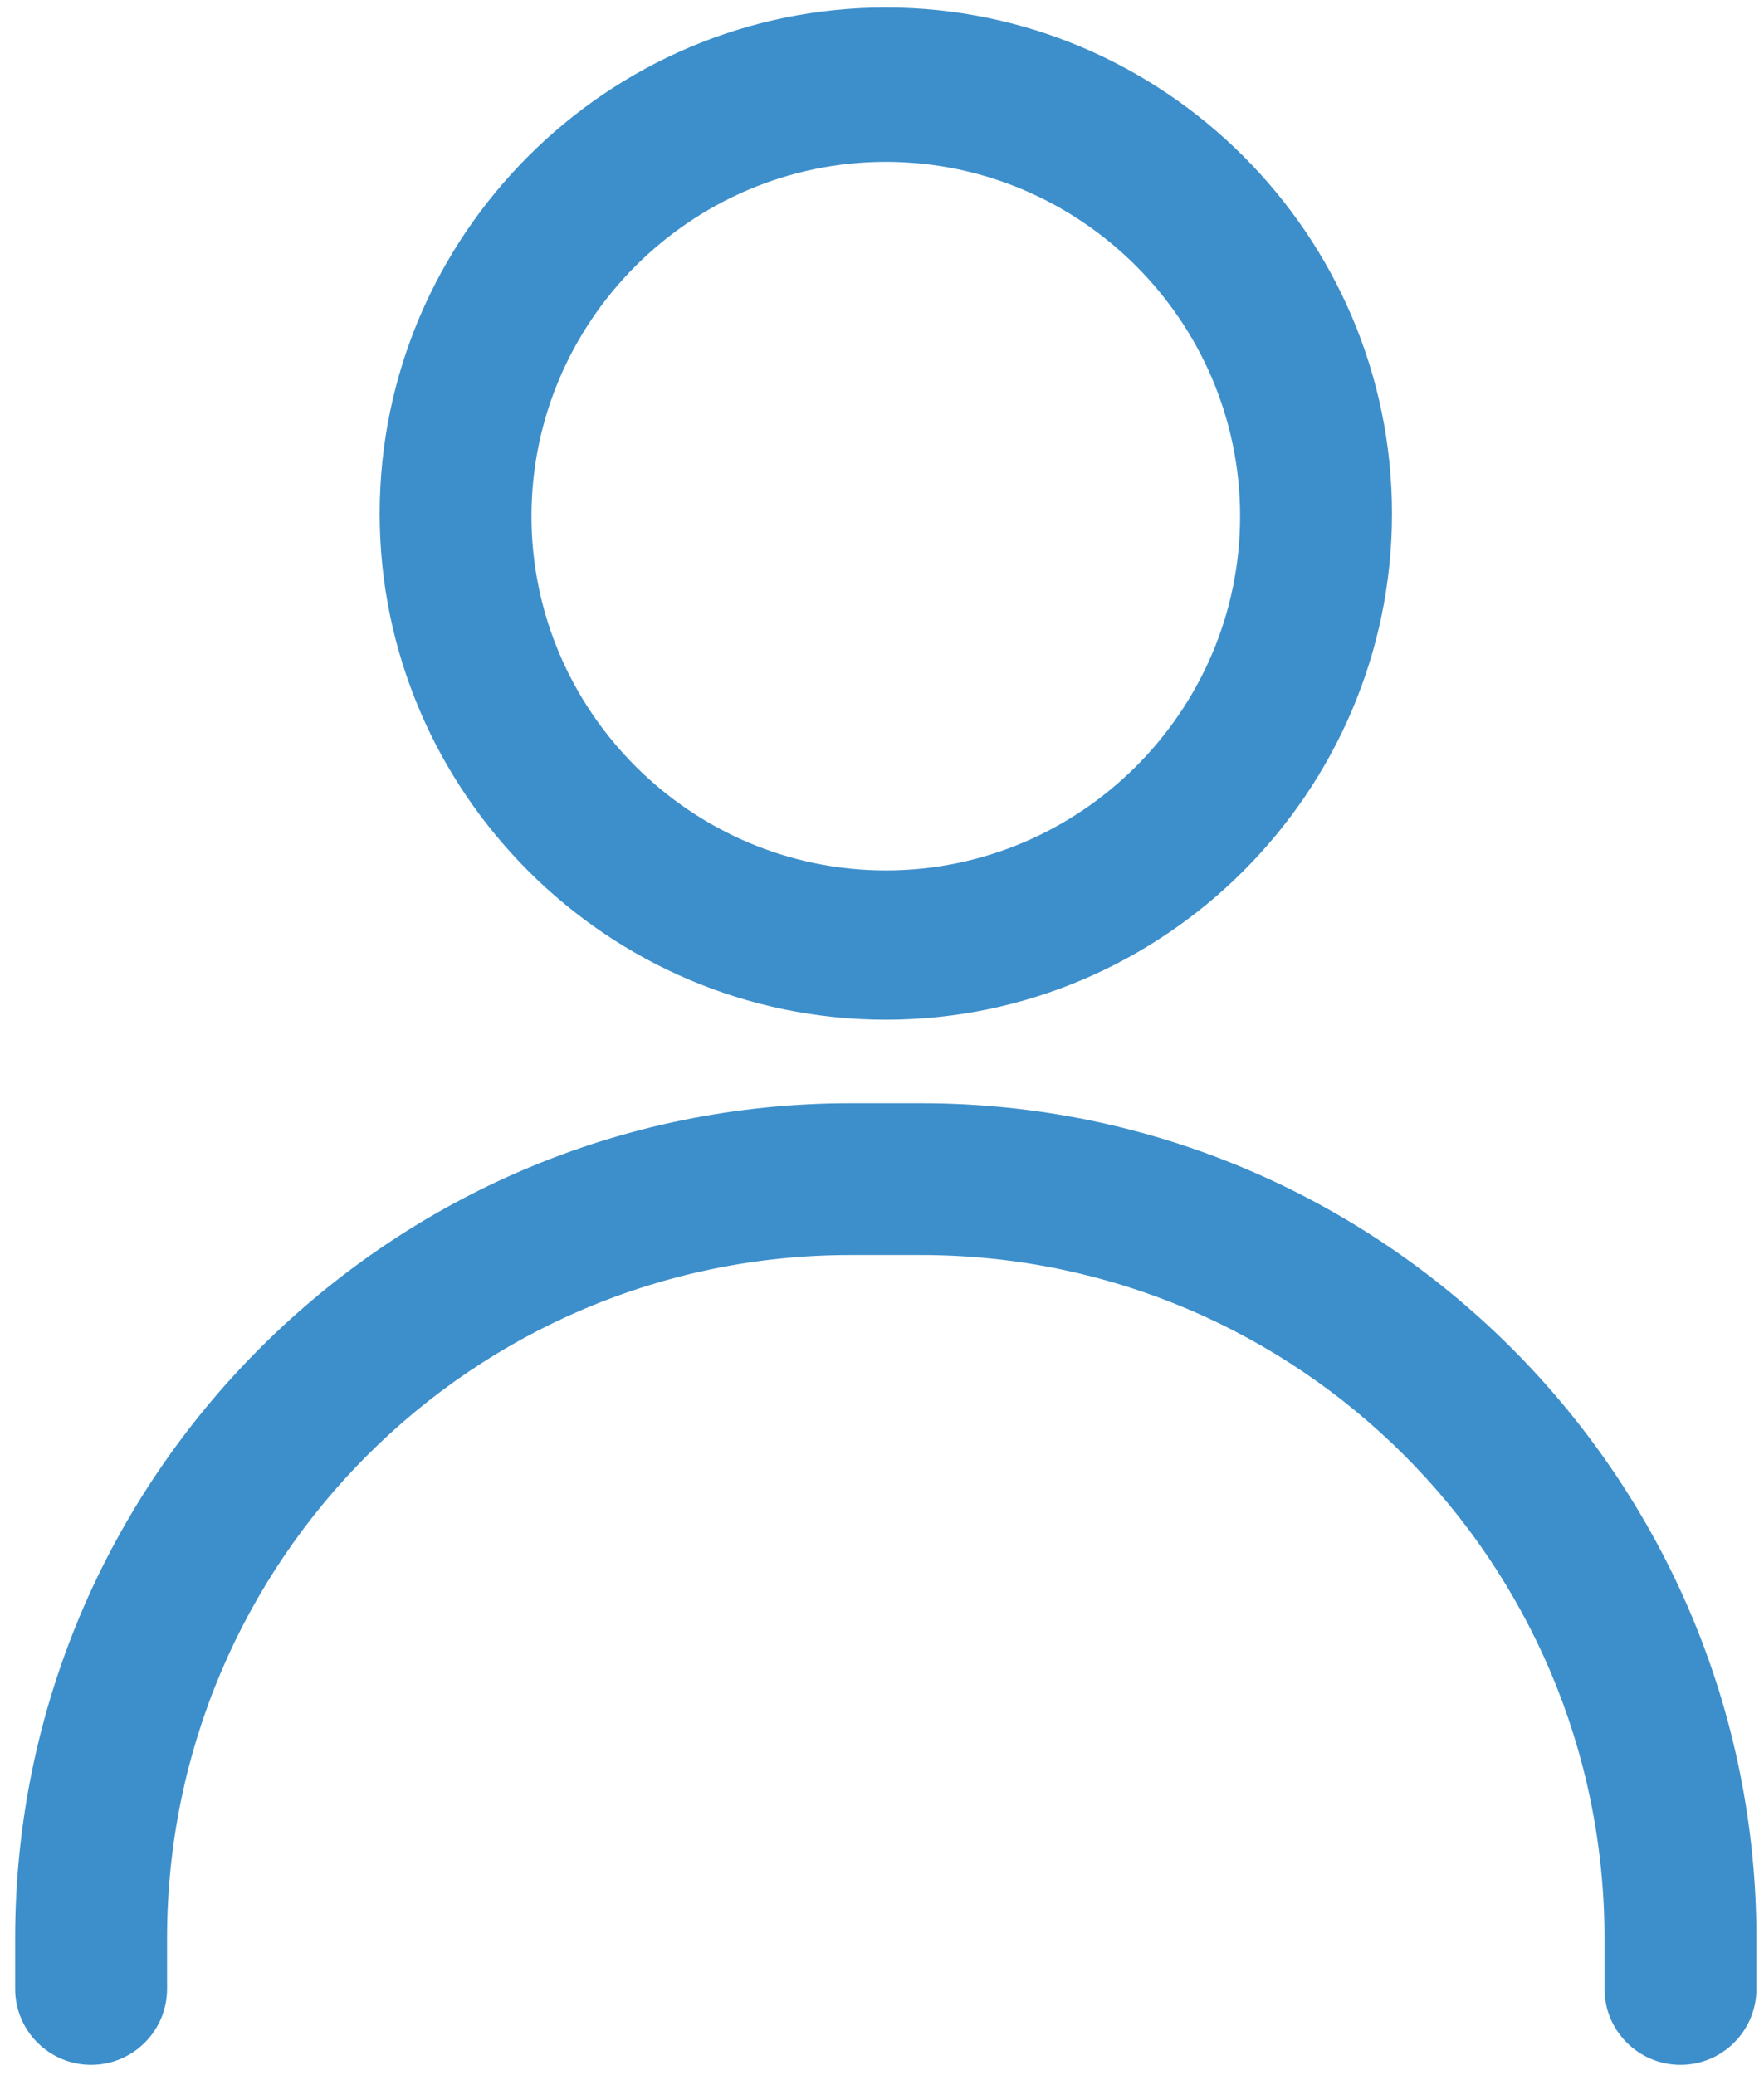 <svg width="17" height="20" viewBox="0 0 17 20" fill="none" xmlns="http://www.w3.org/2000/svg">
<path d="M8.537 9.828C5.854 9.828 3.659 7.633 3.659 4.95C3.659 2.267 5.854 0.072 8.537 0.072C11.22 0.072 13.415 2.267 13.415 4.95C13.415 7.633 11.22 9.828 8.537 9.828ZM8.537 1.56C6.659 1.56 5.122 3.097 5.122 4.975C5.122 6.853 6.659 8.389 8.537 8.389C10.415 8.389 11.951 6.853 11.951 4.975C11.951 3.097 10.415 1.56 8.537 1.56Z" fill="#3D8FCB"/>
<path d="M16.195 19.901C15.791 19.901 15.463 19.573 15.463 19.169V18.682C15.463 15.047 12.512 12.096 8.878 12.096H8.195C4.561 12.096 1.61 15.047 1.61 18.682V19.169C1.61 19.573 1.282 19.901 0.878 19.901C0.474 19.901 0.146 19.573 0.146 19.169V18.682C0.146 14.243 3.756 10.633 8.195 10.633H8.878C13.317 10.633 16.927 14.243 16.927 18.682V19.169C16.927 19.573 16.599 19.901 16.195 19.901Z" fill="#3D8FCB"/>
</svg>
